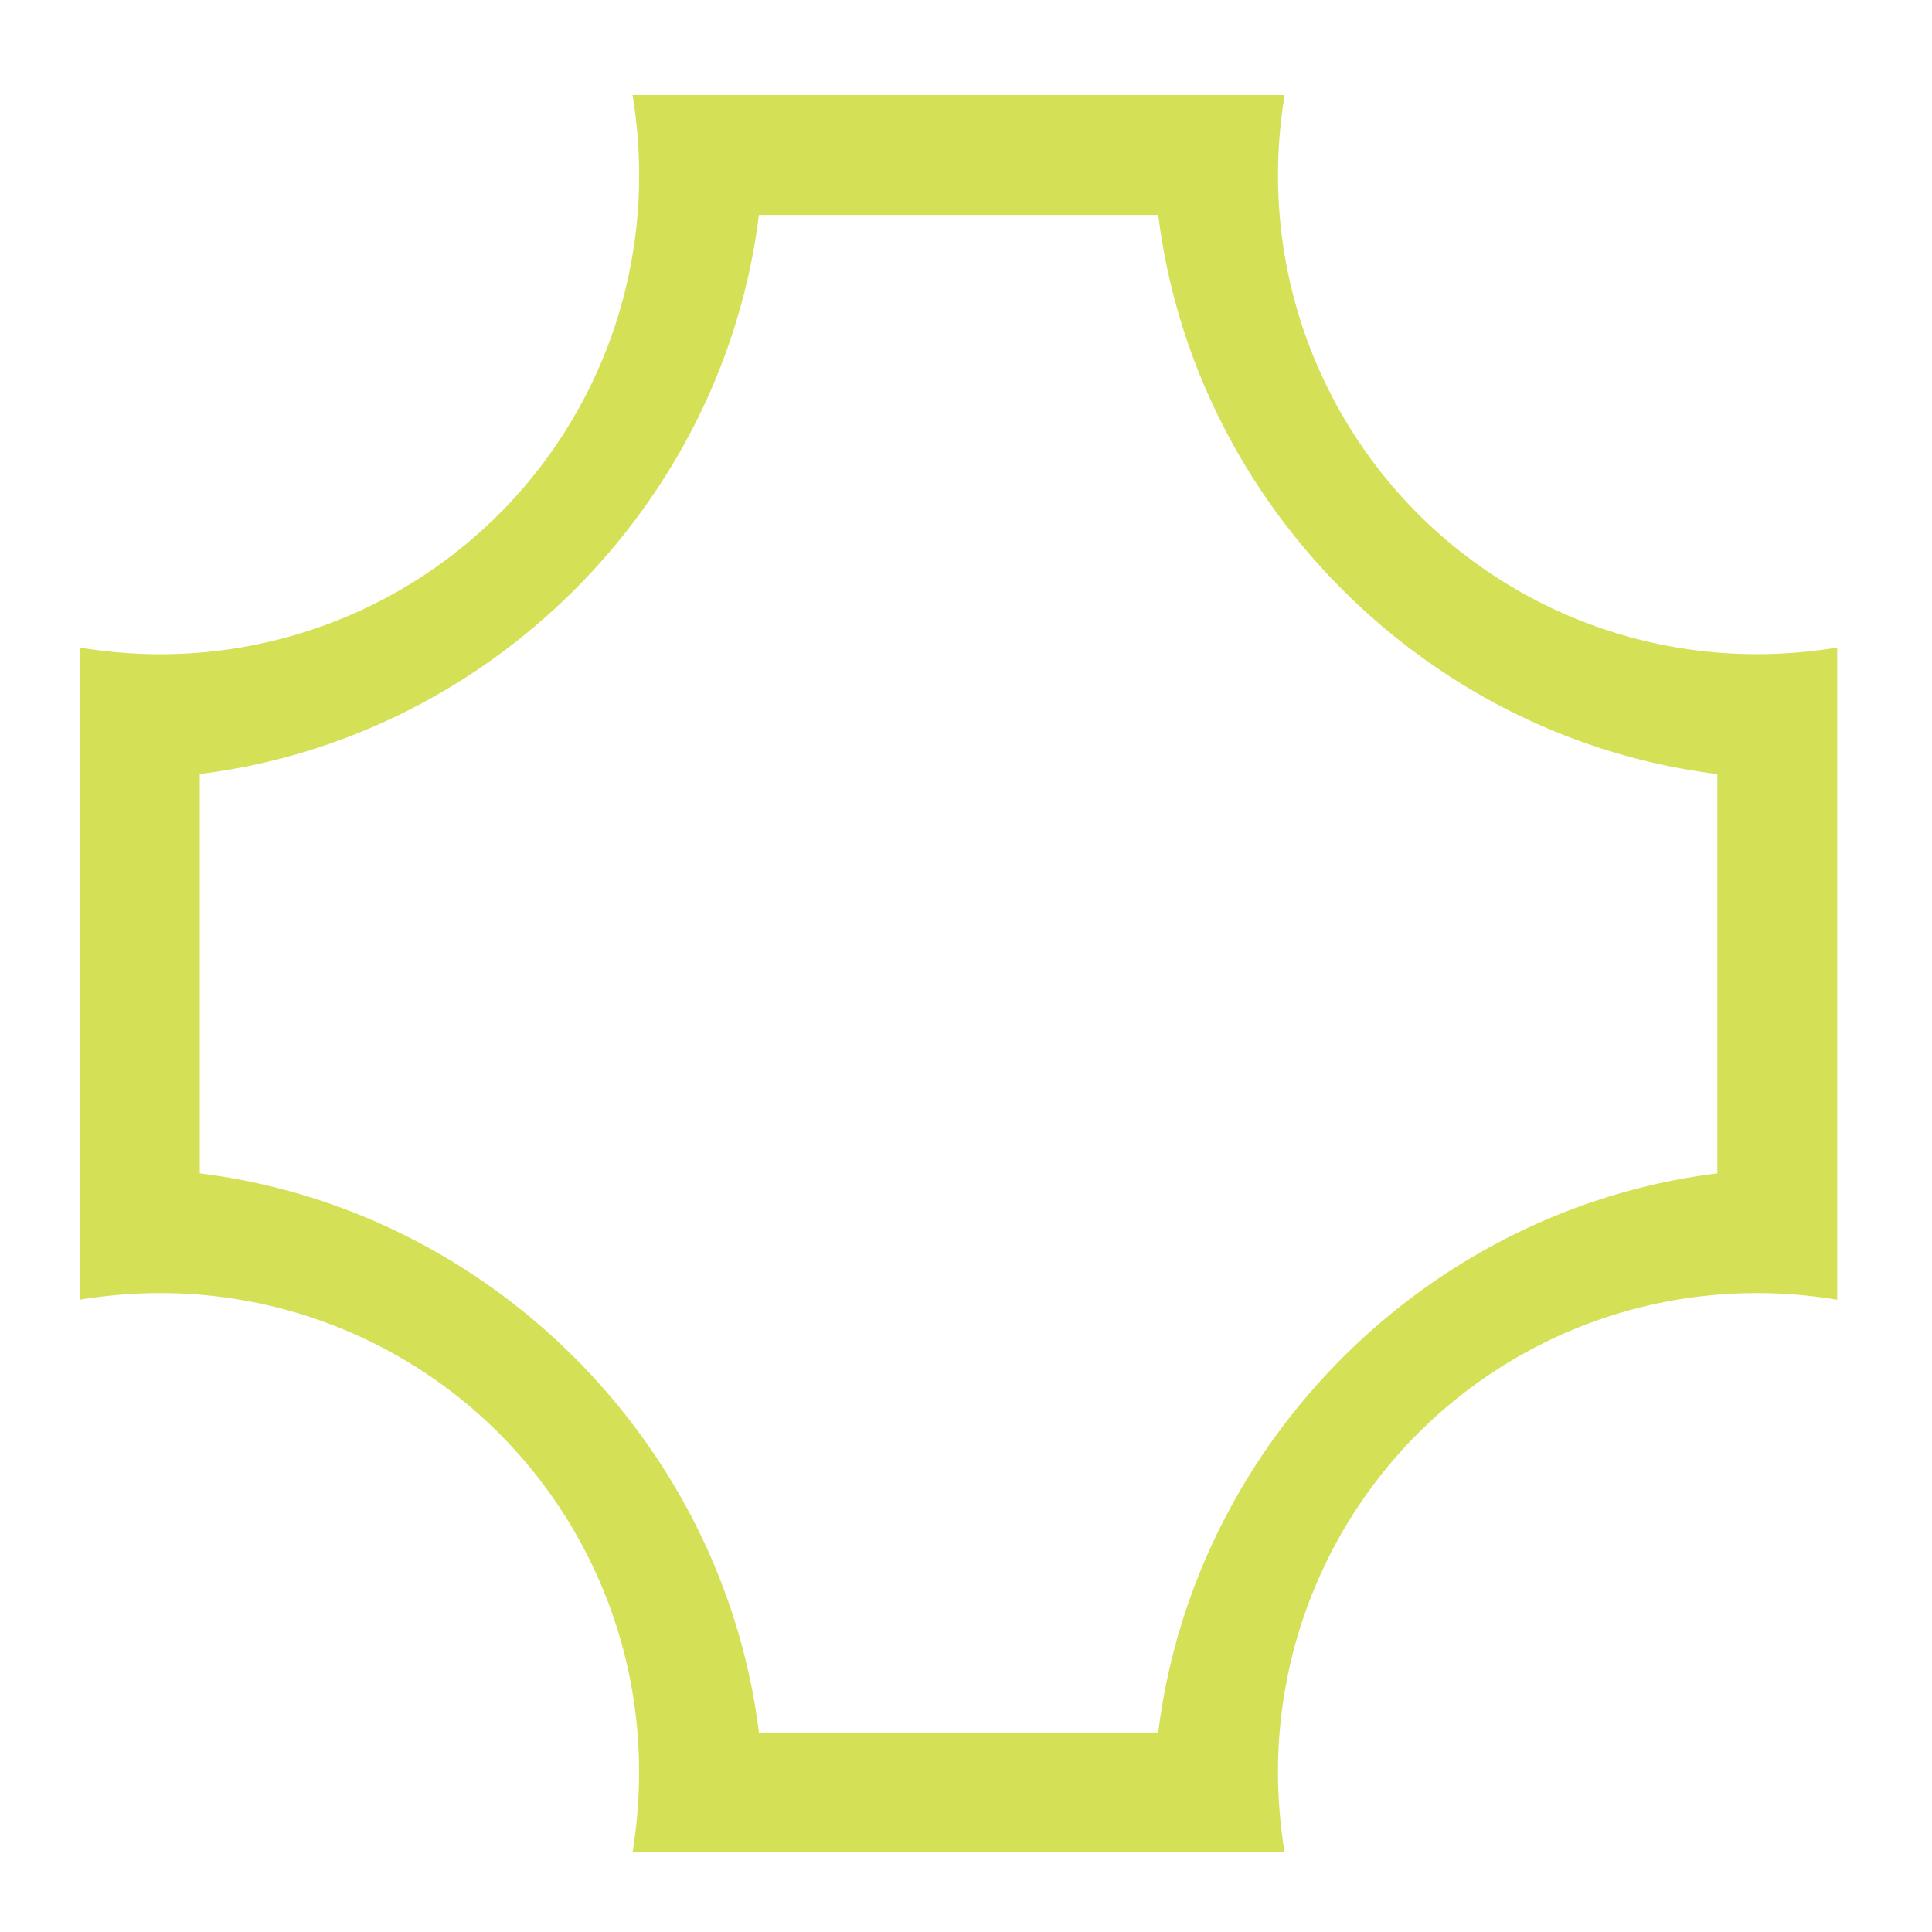 <svg xmlns="http://www.w3.org/2000/svg" width="32pt" height="32pt" viewBox="0 0 32 32"><path d="M1.324 1.574h9.153c.07.43.109.871.109 1.32a7.925 7.925 0 0 1-7.941 7.942c-.45 0-.891-.04-1.32-.11v10.801c.429-.07.87-.109 1.32-.109a7.925 7.925 0 0 1 7.94 7.937c0 .454-.038.895-.108 1.325h10.8c-.07-.43-.109-.871-.109-1.325a7.924 7.924 0 0 1 7.937-7.937c.454 0 .895.039 1.325.11V10.726c-.43.07-.871.109-1.325.109a7.925 7.925 0 0 1-7.937-7.941c0-.45.039-.891.11-1.32h9.152zM12.57 3.56h6.614c.593 4.8 4.46 8.668 9.261 9.261v6.614c-4.8.593-8.668 4.46-9.261 9.261H12.57c-.593-4.8-4.46-8.668-9.261-9.261V12.82c4.8-.593 8.668-4.46 9.261-9.261zm0 0" fill="#d4e157"/></svg>